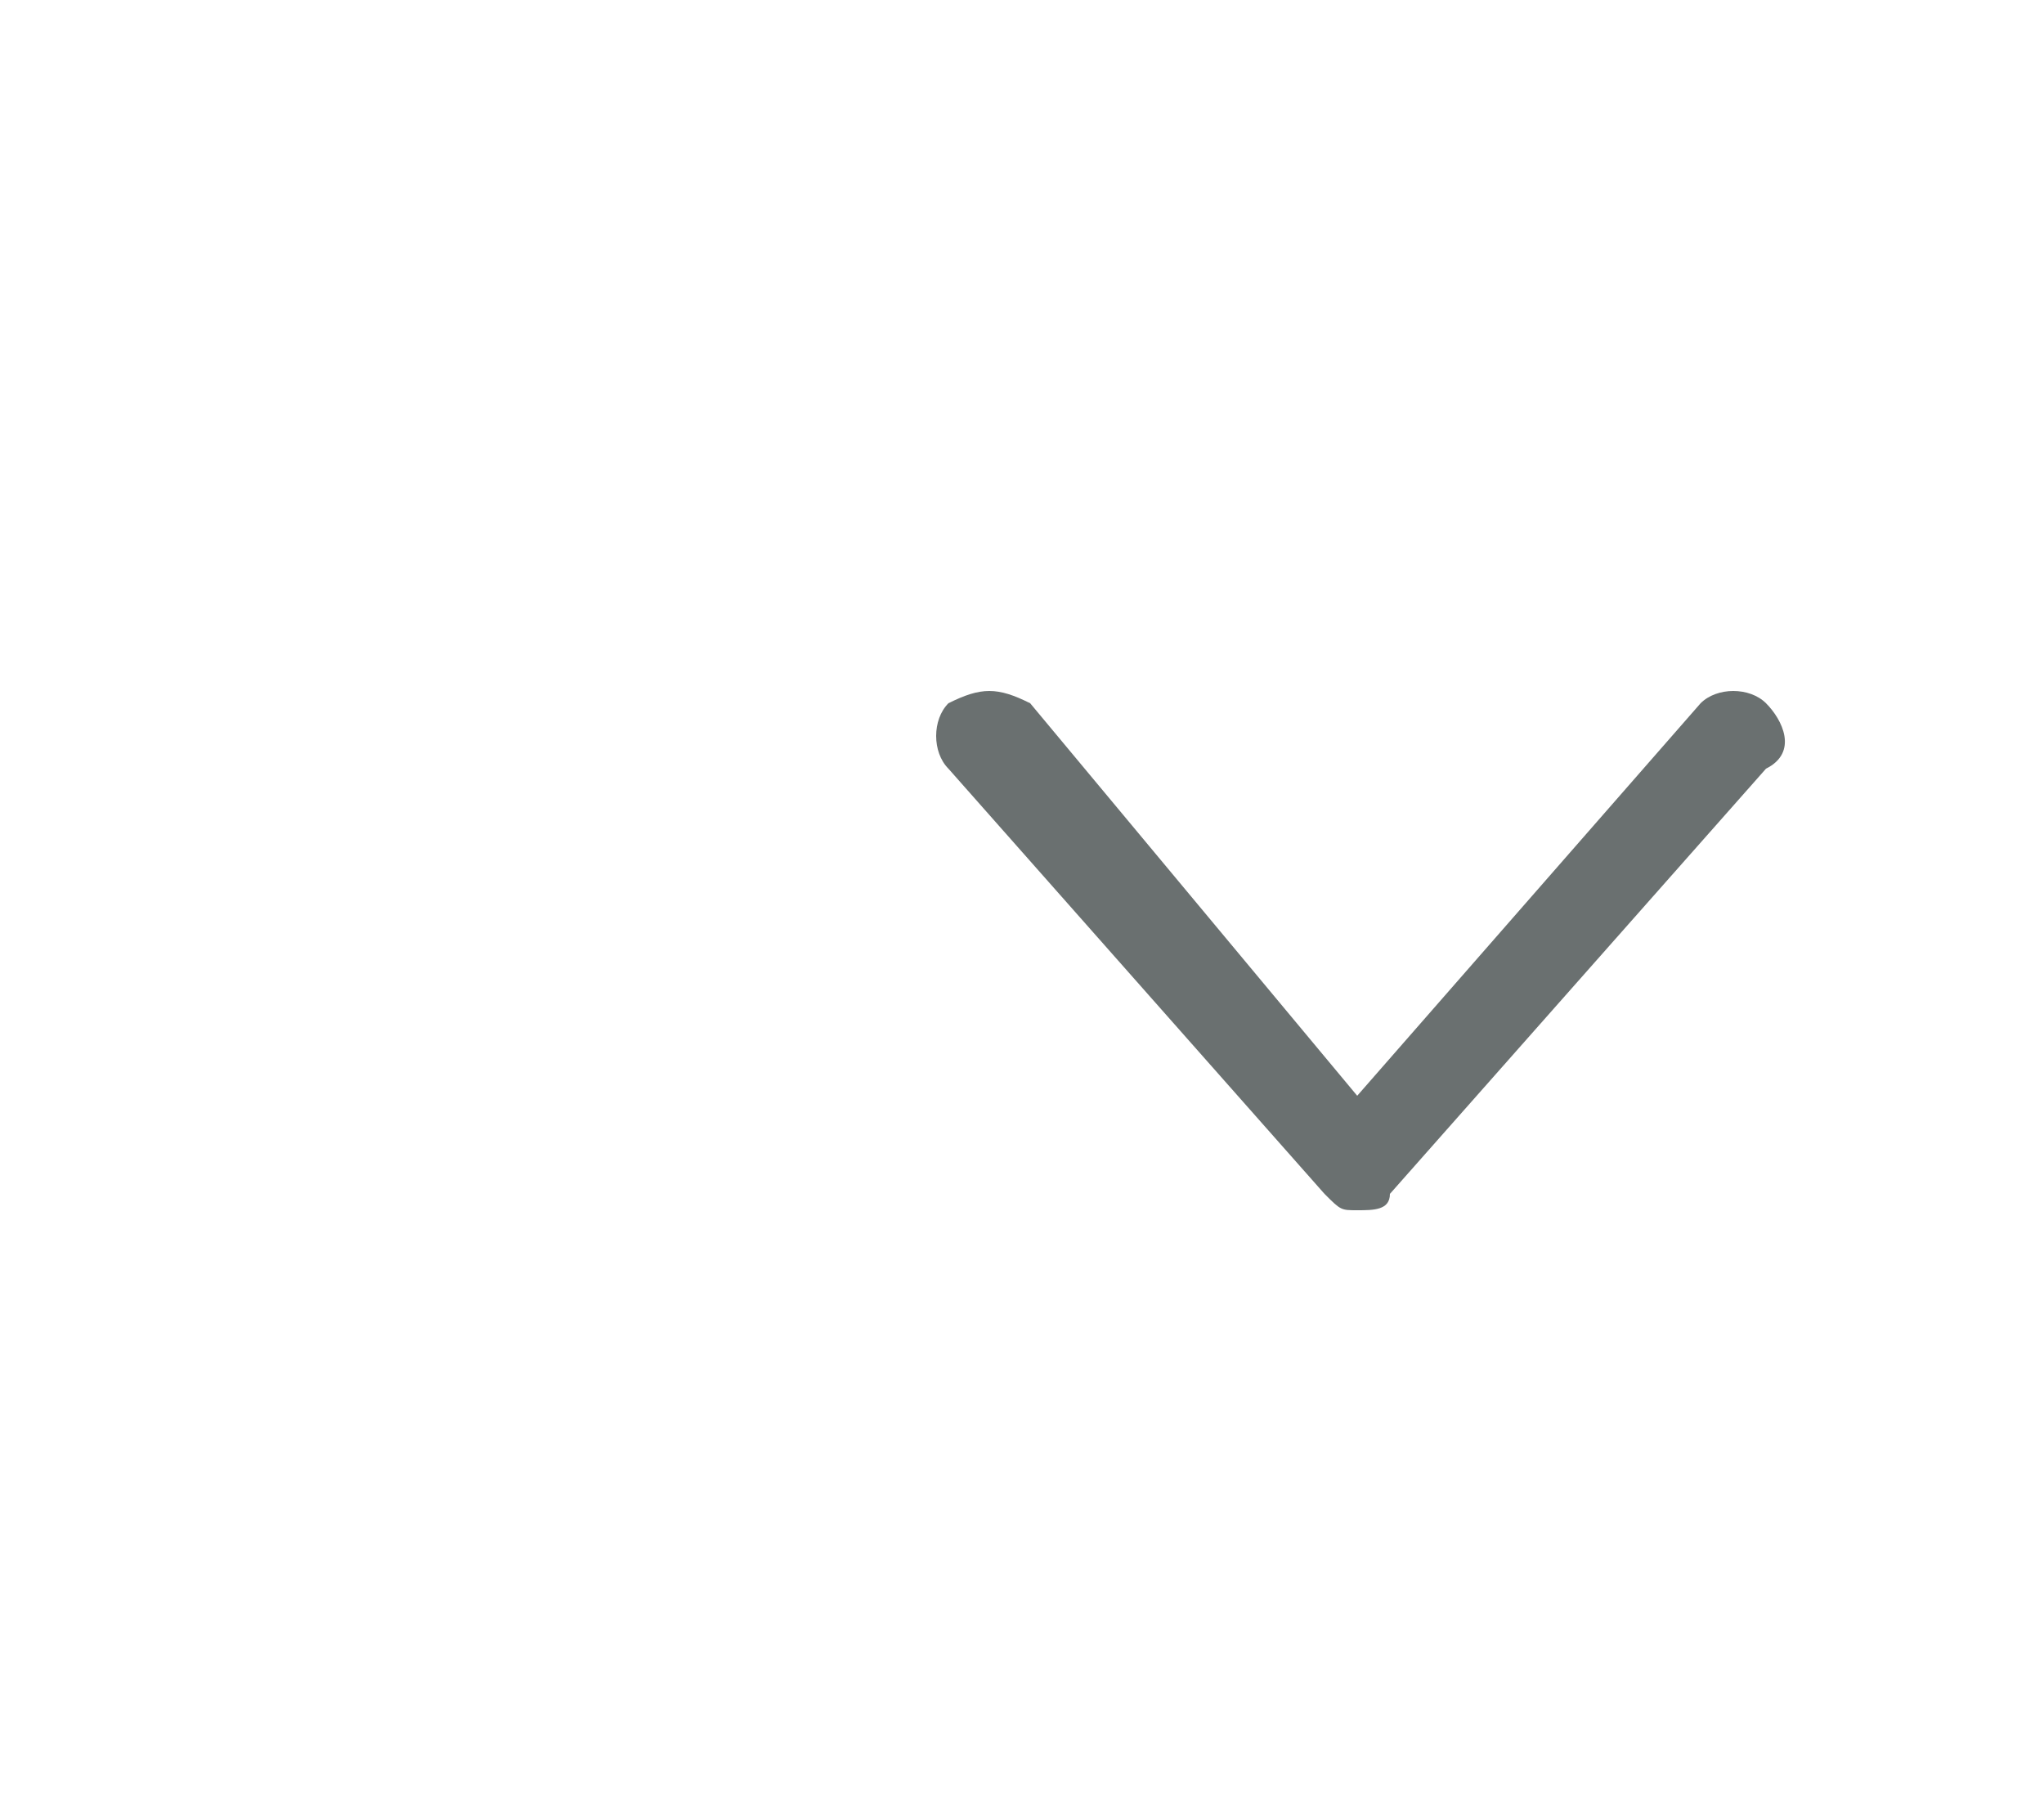 <?xml version="1.0" encoding="utf-8"?>
<!-- Generator: Adobe Illustrator 19.2.1, SVG Export Plug-In . SVG Version: 6.00 Build 0)  -->
<svg version="1.1" id="Layer_1" xmlns="http://www.w3.org/2000/svg" xmlns:xlink="http://www.w3.org/1999/xlink" x="0px" y="0px"
	 viewBox="0 0 12.5 11" style="enable-background:new 0 0 12.5 11;" xml:space="preserve">
<style type="text/css">
	.st0{fill:#6A7070;}
</style>
<path class="st0" d="M10.8,4.3c-0.1-0.1-0.3-0.1-0.4,0L8.3,6.7L6.3,4.3C6.1,4.2,6,4.2,5.8,4.3c-0.1,0.1-0.1,0.3,0,0.4l2.3,2.6
	c0.1,0.1,0.1,0.1,0.2,0.1c0.1,0,0.2,0,0.2-0.1l2.3-2.6C11,4.6,10.9,4.4,10.8,4.3"/>
</svg>
